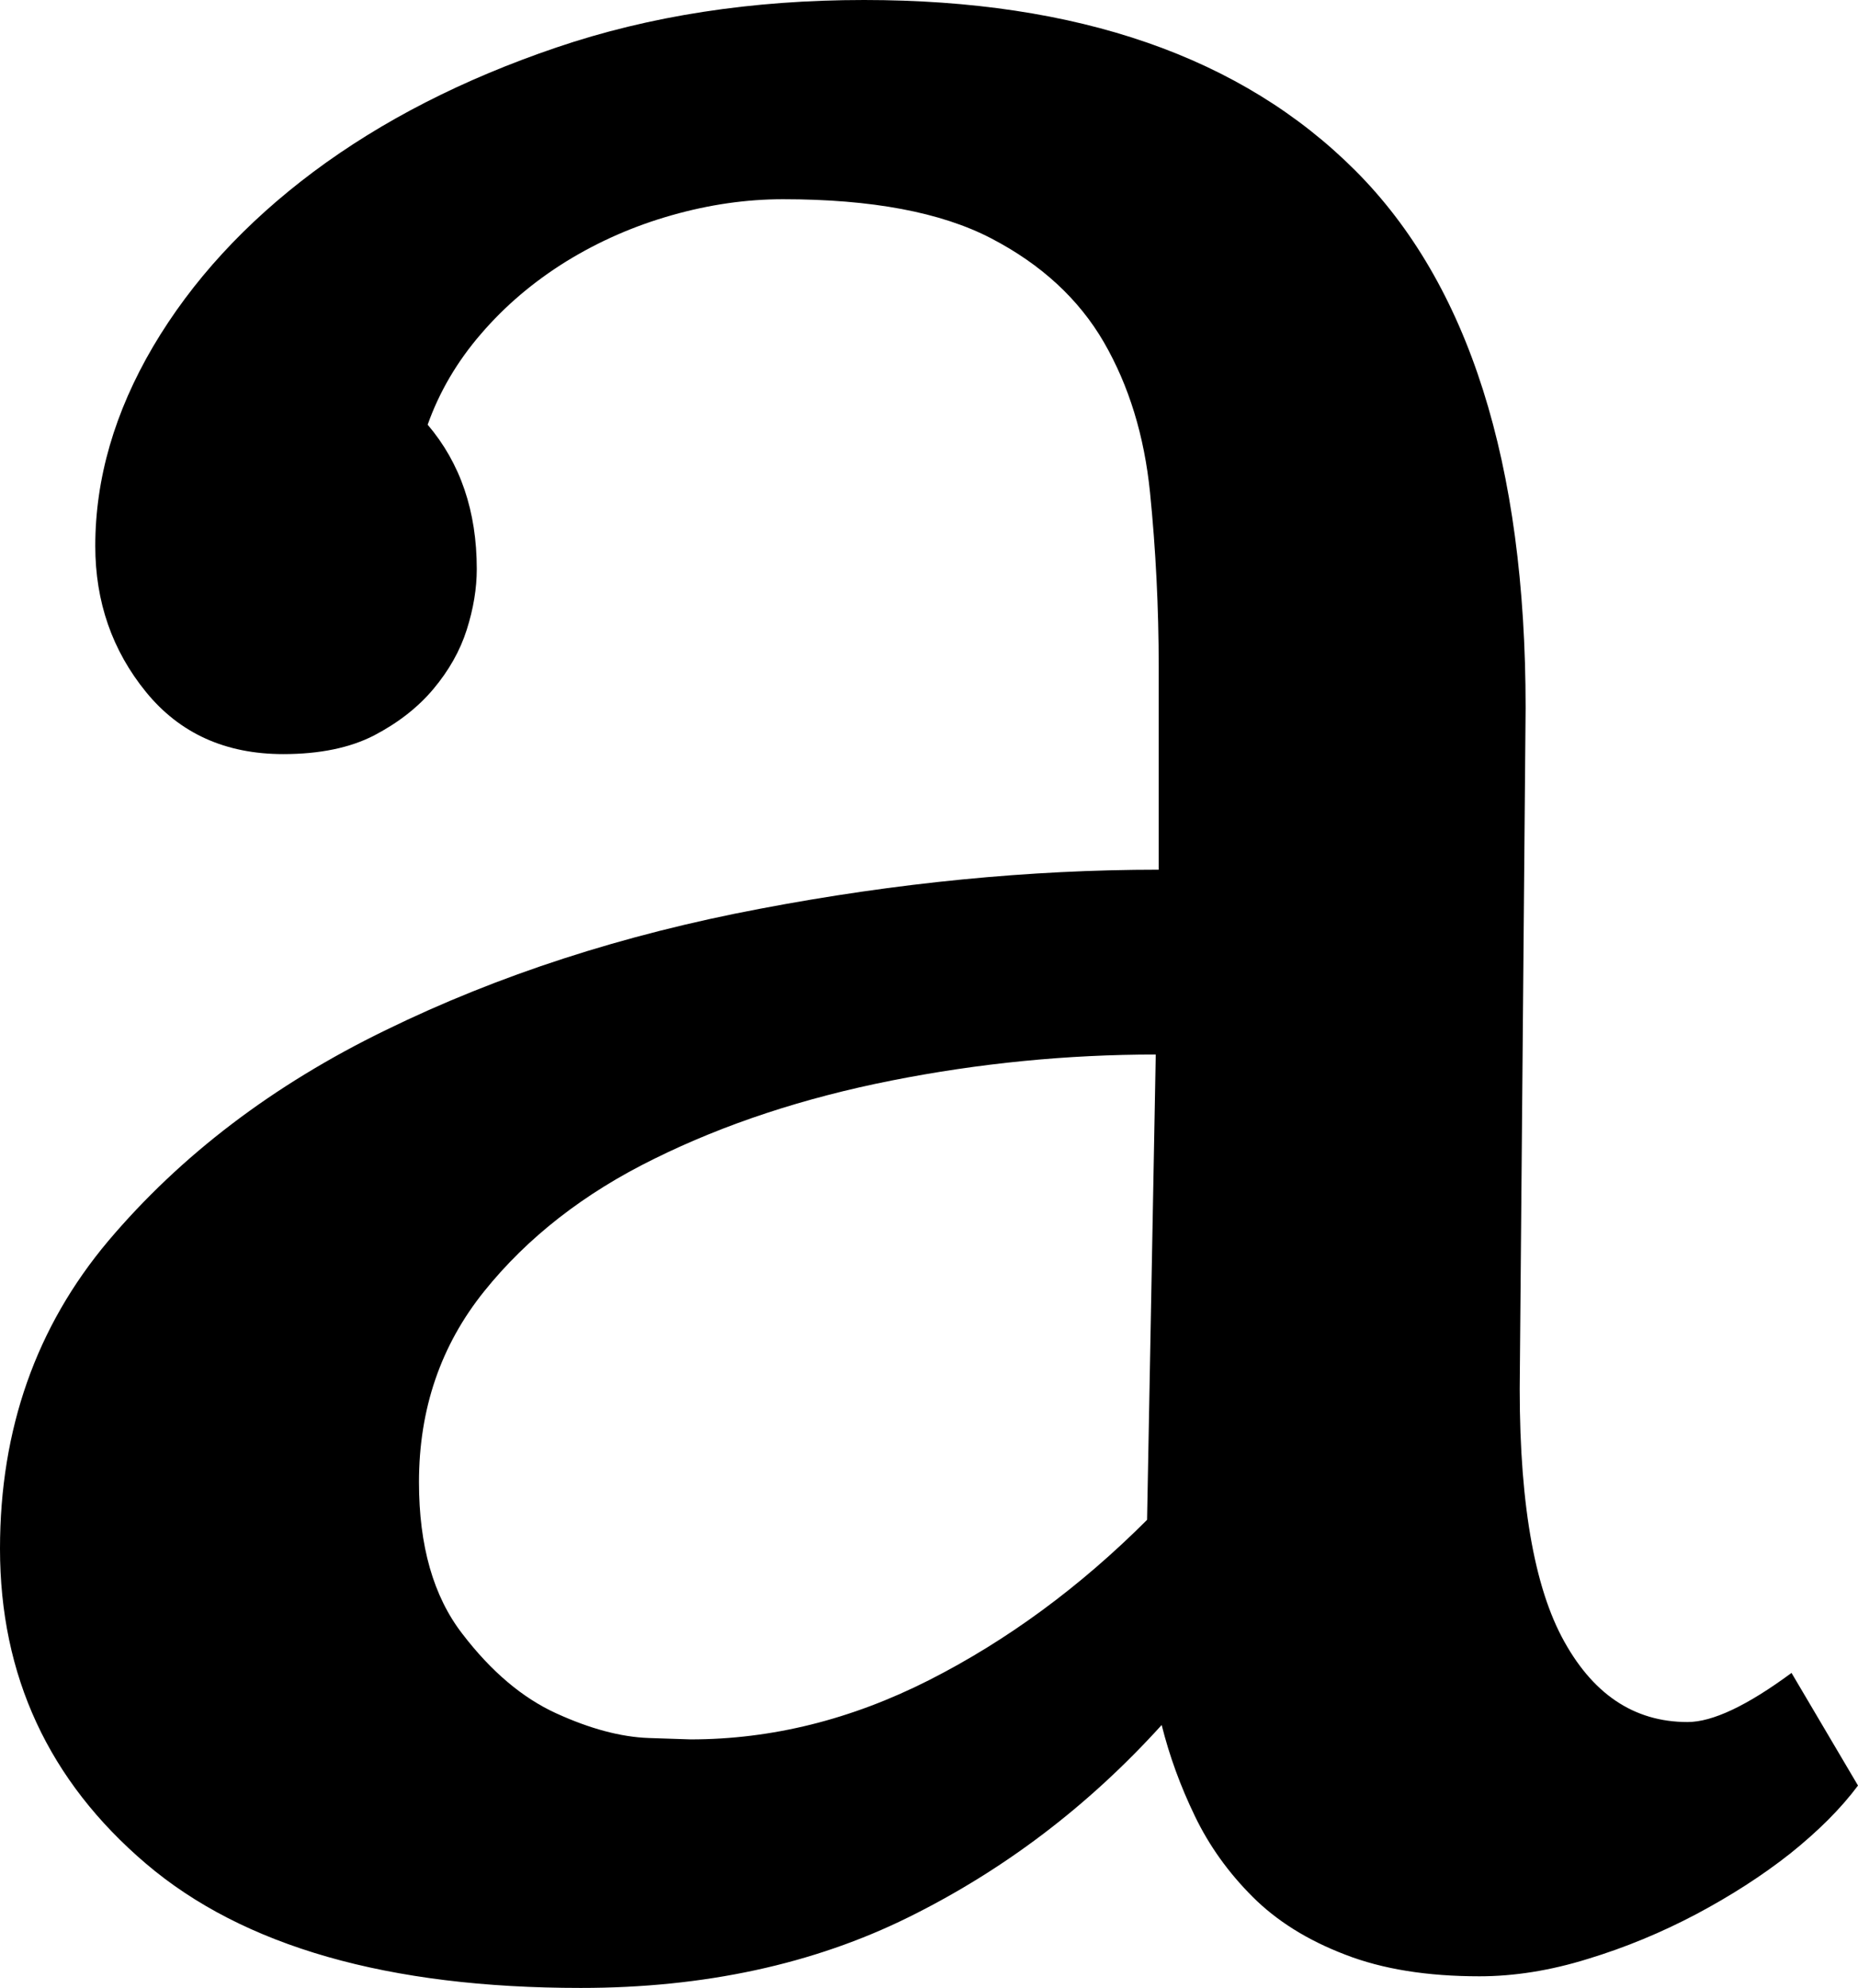 <svg width="9.419" height="10.078" viewBox="1.626 -31.567 9.419 10.078" xmlns="http://www.w3.org/2000/svg"><path d="M7.485 -26.221C7.036 -26.221 6.589 -26.177 6.145 -26.089C5.701 -26.001 5.3 -25.869 4.944 -25.693C4.587 -25.518 4.299 -25.293 4.08 -25.02C3.86 -24.746 3.75 -24.424 3.75 -24.053C3.75 -23.73 3.823 -23.474 3.97 -23.284C4.116 -23.093 4.275 -22.959 4.446 -22.881C4.617 -22.803 4.773 -22.761 4.915 -22.756C5.056 -22.751 5.127 -22.749 5.127 -22.749C5.537 -22.749 5.94 -22.849 6.335 -23.049C6.731 -23.25 7.1 -23.521 7.441 -23.862ZM2.109 -28.799C2.109 -29.141 2.207 -29.478 2.402 -29.81C2.598 -30.142 2.869 -30.437 3.215 -30.696C3.562 -30.955 3.972 -31.165 4.446 -31.326C4.919 -31.487 5.439 -31.567 6.006 -31.567C7.09 -31.567 7.92 -31.279 8.496 -30.703C9.072 -30.127 9.36 -29.219 9.36 -27.979L9.331 -24.639C9.321 -24.014 9.392 -23.557 9.543 -23.269C9.695 -22.981 9.907 -22.837 10.181 -22.837C10.308 -22.837 10.483 -22.92 10.708 -23.086L11.045 -22.515C10.957 -22.397 10.842 -22.283 10.701 -22.17C10.559 -22.058 10.4 -21.956 10.225 -21.863C10.049 -21.77 9.866 -21.694 9.675 -21.636C9.485 -21.577 9.302 -21.548 9.126 -21.548C8.862 -21.548 8.635 -21.584 8.445 -21.658C8.254 -21.731 8.098 -21.829 7.976 -21.951C7.854 -22.073 7.756 -22.209 7.683 -22.361C7.61 -22.512 7.554 -22.666 7.515 -22.822C7.144 -22.412 6.716 -22.087 6.233 -21.848C5.75 -21.609 5.195 -21.489 4.57 -21.489C3.594 -21.489 2.859 -21.699 2.366 -22.119C1.873 -22.539 1.626 -23.071 1.626 -23.716C1.626 -24.321 1.809 -24.841 2.175 -25.276C2.542 -25.71 3.01 -26.067 3.582 -26.345C4.153 -26.624 4.785 -26.829 5.479 -26.96C6.172 -27.092 6.846 -27.158 7.5 -27.158L7.5 -28.184C7.5 -28.486 7.485 -28.782 7.456 -29.07C7.427 -29.358 7.349 -29.612 7.222 -29.832C7.095 -30.051 6.904 -30.227 6.65 -30.359C6.396 -30.491 6.045 -30.557 5.596 -30.557C5.41 -30.557 5.222 -30.53 5.032 -30.476C4.841 -30.422 4.663 -30.344 4.497 -30.242C4.331 -30.139 4.187 -30.017 4.065 -29.875C3.943 -29.734 3.853 -29.58 3.794 -29.414C3.96 -29.219 4.043 -28.975 4.043 -28.682C4.043 -28.584 4.026 -28.481 3.992 -28.374C3.958 -28.267 3.901 -28.167 3.823 -28.074C3.745 -27.981 3.645 -27.903 3.523 -27.839C3.401 -27.776 3.247 -27.744 3.062 -27.744C2.769 -27.744 2.537 -27.849 2.366 -28.059C2.195 -28.269 2.109 -28.516 2.109 -28.799ZM2.109 -28.799"></path></svg>